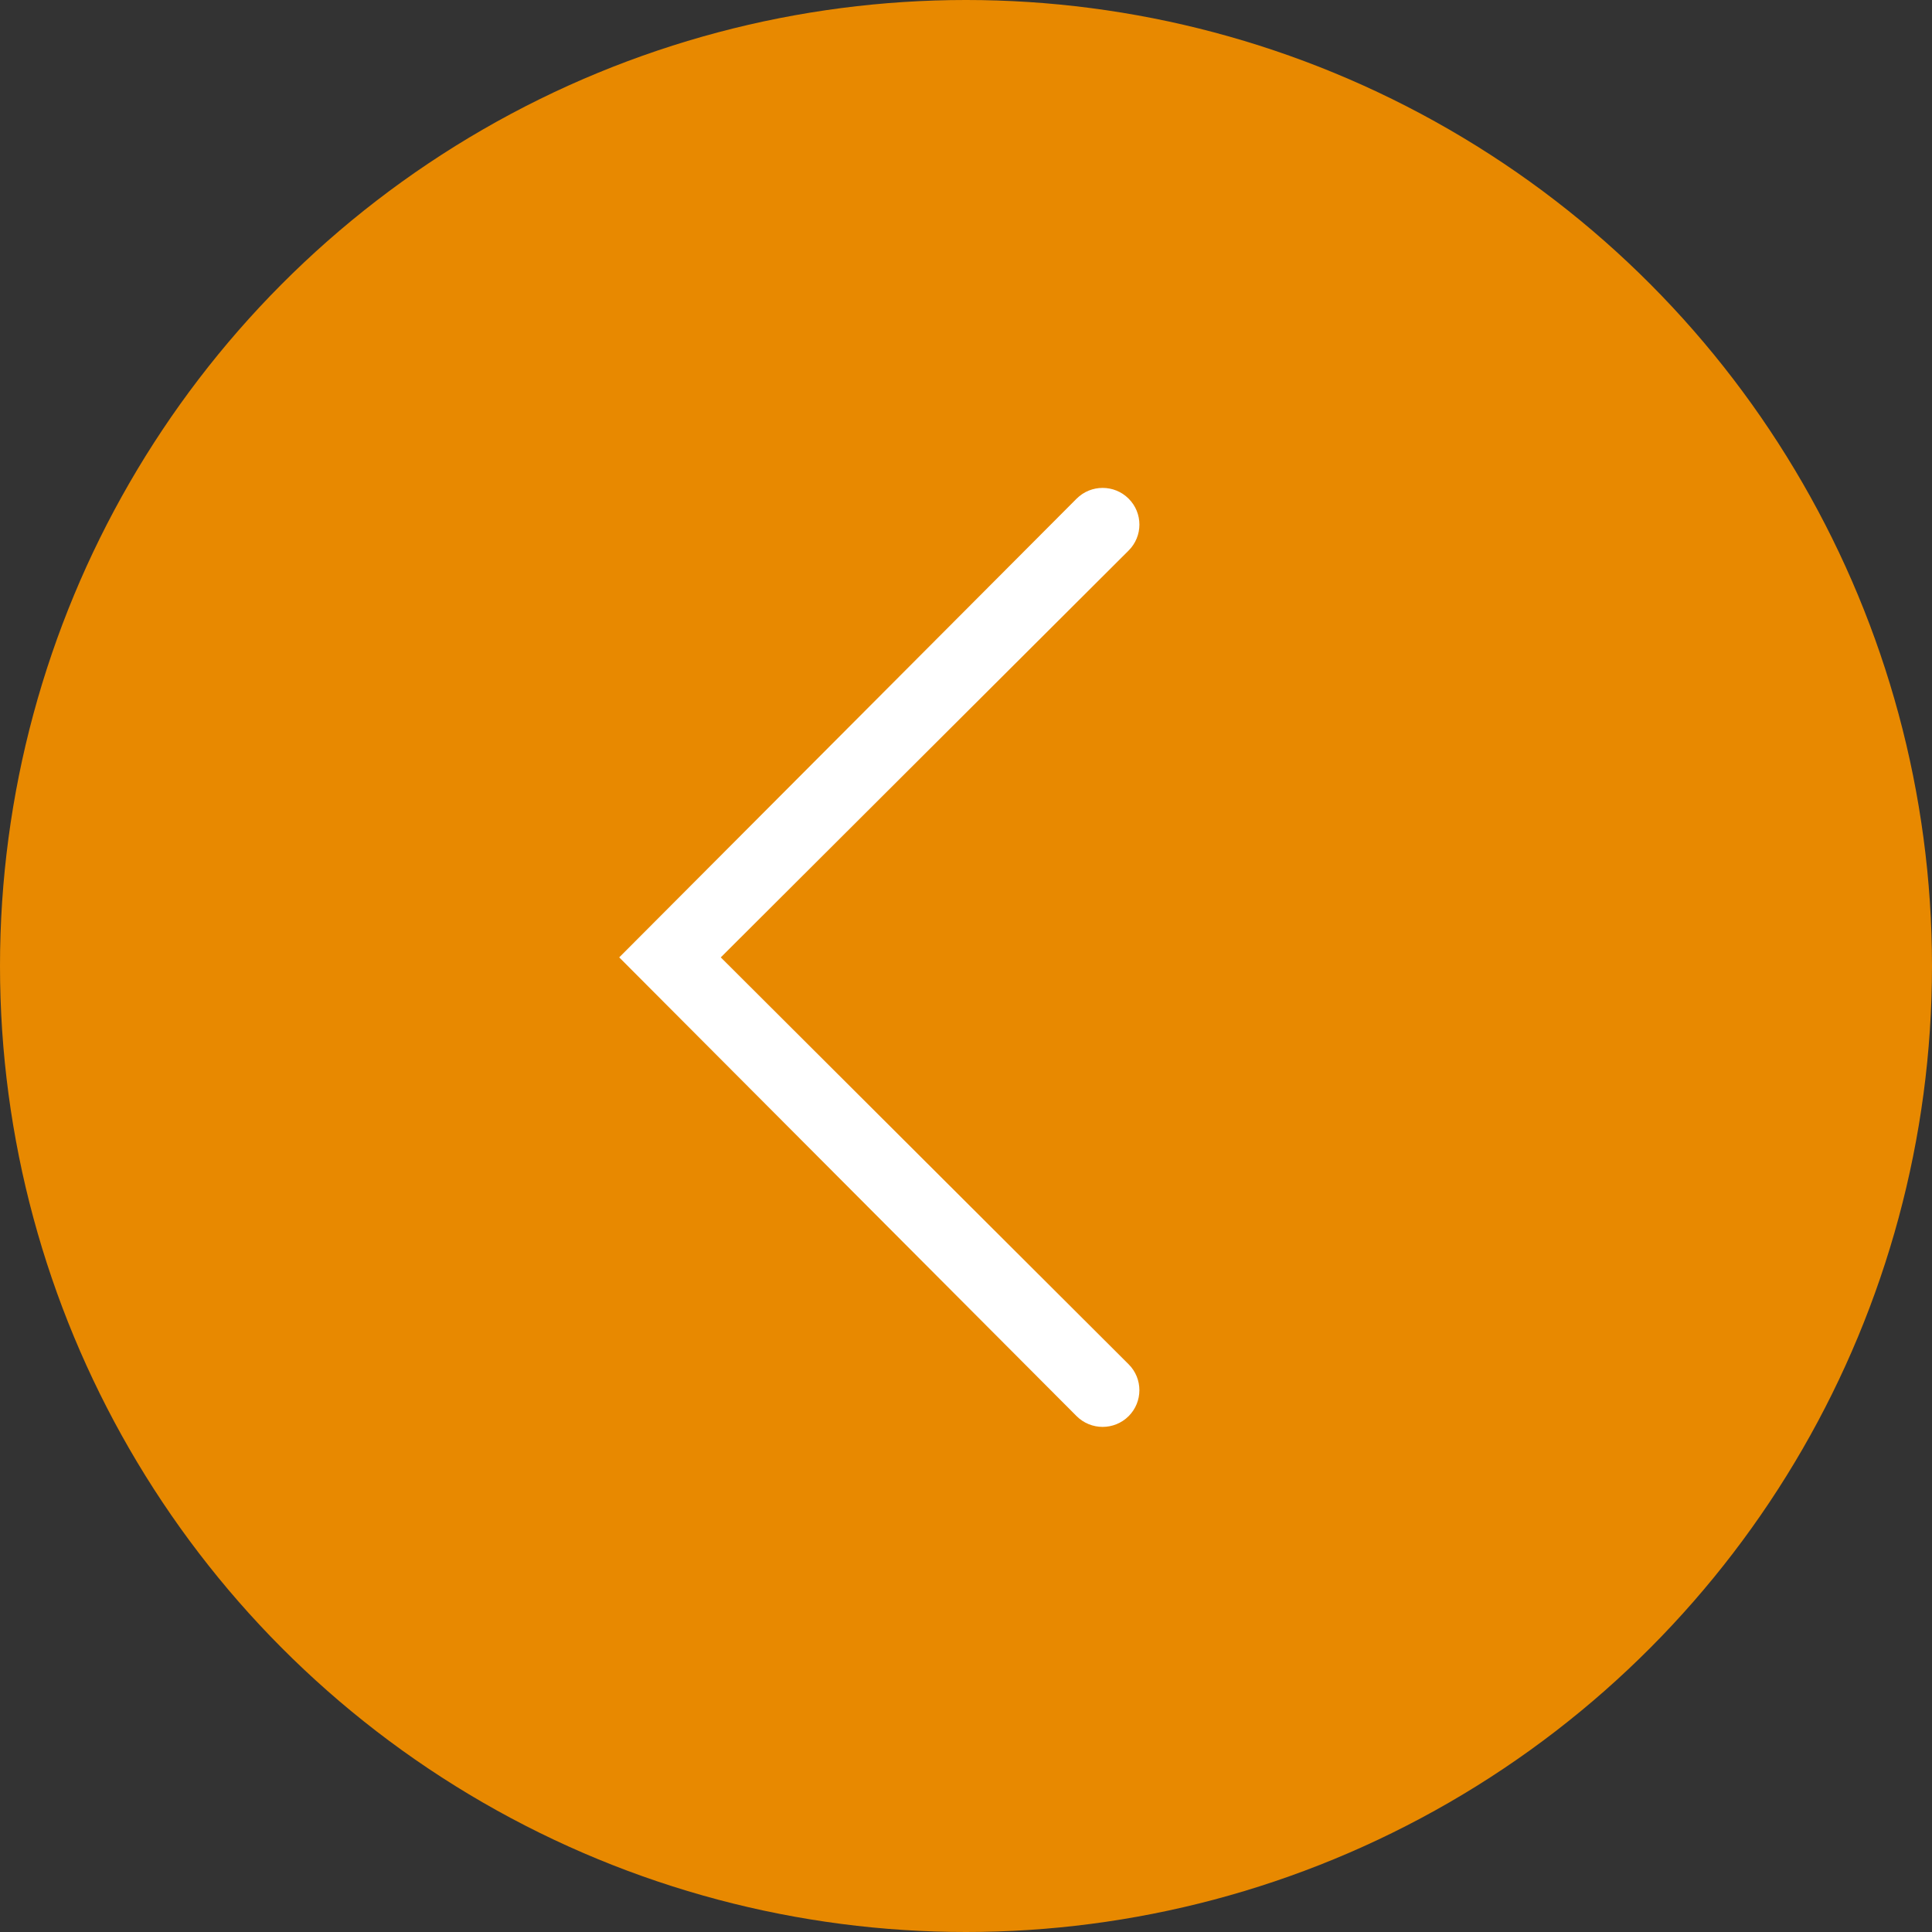 <svg width="39" height="39" viewBox="0 0 39 39" fill="none" xmlns="http://www.w3.org/2000/svg">
<rect x="0" y="0" width="39" height="39" fill="#333333" stroke="none"/>
<circle cx="19.5" cy="19.5" r="19.5" transform="rotate(-180 19.5 19.5)" fill="#E88900"/>
<path d="M21.733 28.587L12.5 19.326L21.733 10.066C21.878 9.921 22.068 9.849 22.258 9.849C22.448 9.849 22.638 9.921 22.783 10.066C23.073 10.355 23.073 10.824 22.783 11.113L14.55 19.326L22.783 27.54C23.073 27.829 23.072 28.298 22.783 28.587C22.493 28.876 22.023 28.876 21.733 28.587Z" fill="white"/>
</svg>
